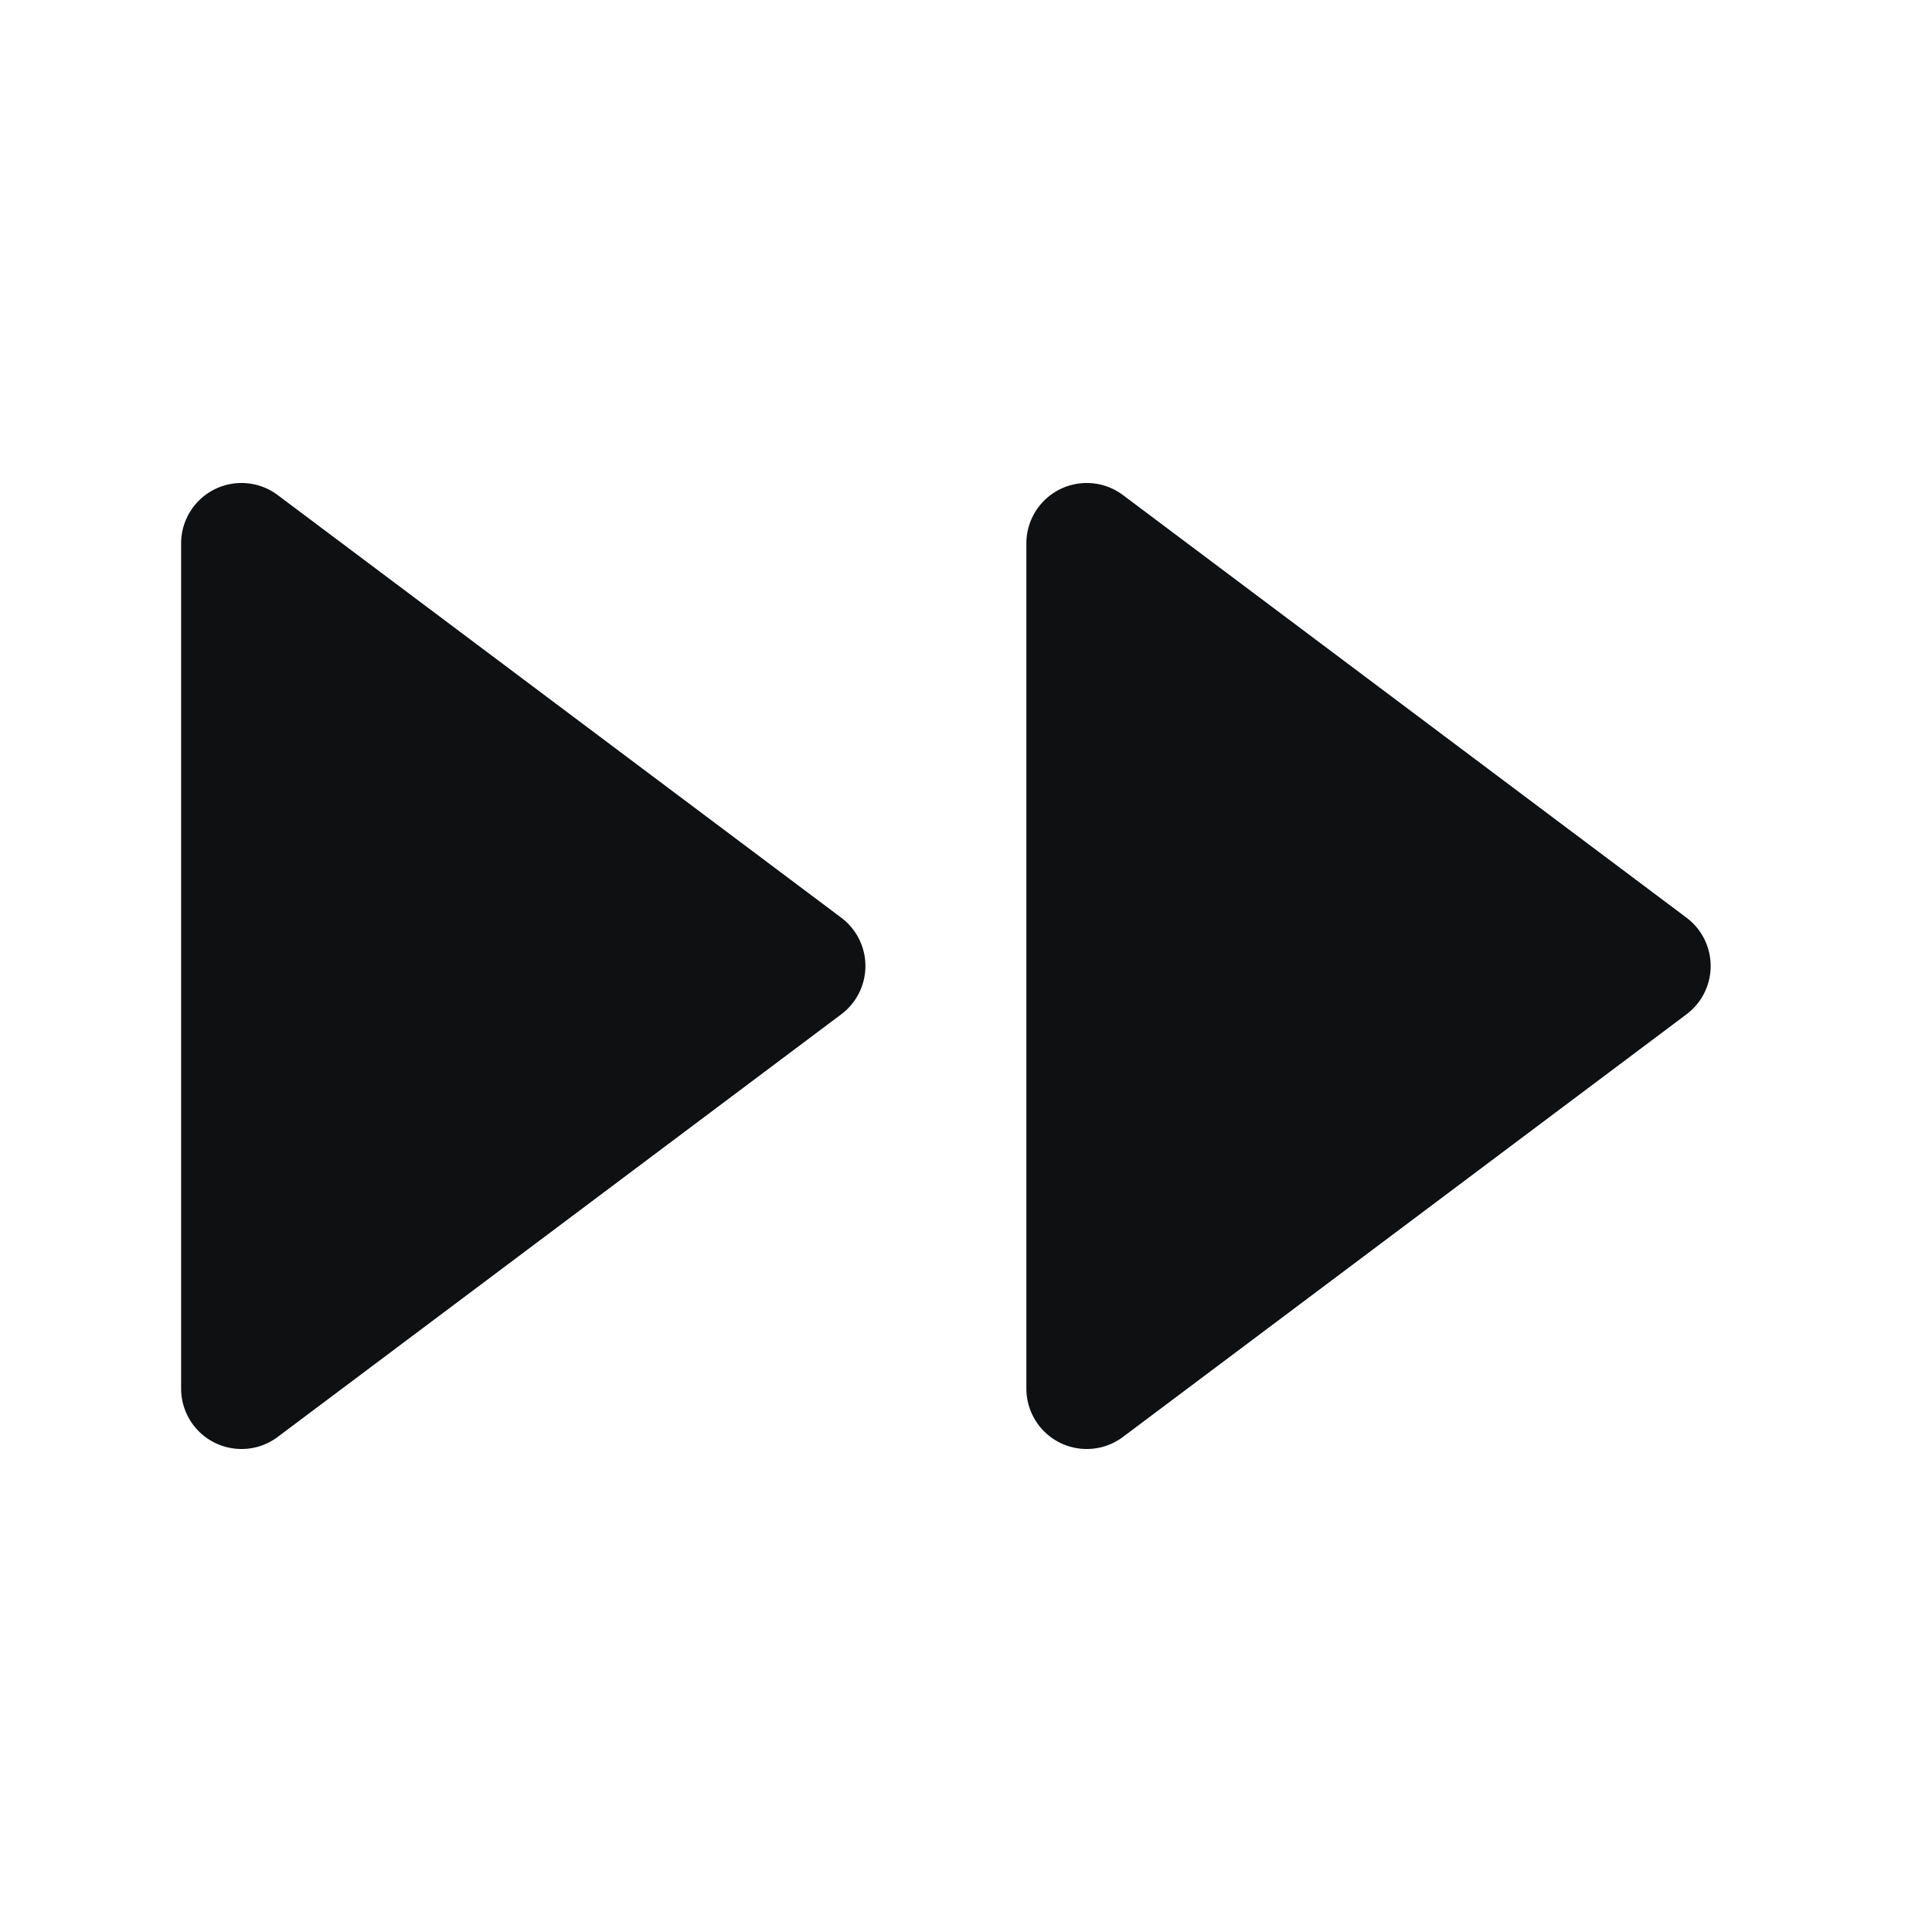 <svg xmlns="http://www.w3.org/2000/svg" fill="none" viewBox="0 0 16 16"><path fill="#0E1011" d="m2.3 11.9 4.667-3.5a.5.5 0 0 0 0-.8L2.3 4.1a.5.5 0 0 0-.8.4v7a.5.5 0 0 0 .8.4M9.3 11.9l4.667-3.5a.5.5 0 0 0 0-.8L9.3 4.1a.5.5 0 0 0-.8.4v7a.5.5 0 0 0 .8.4"/></svg>
